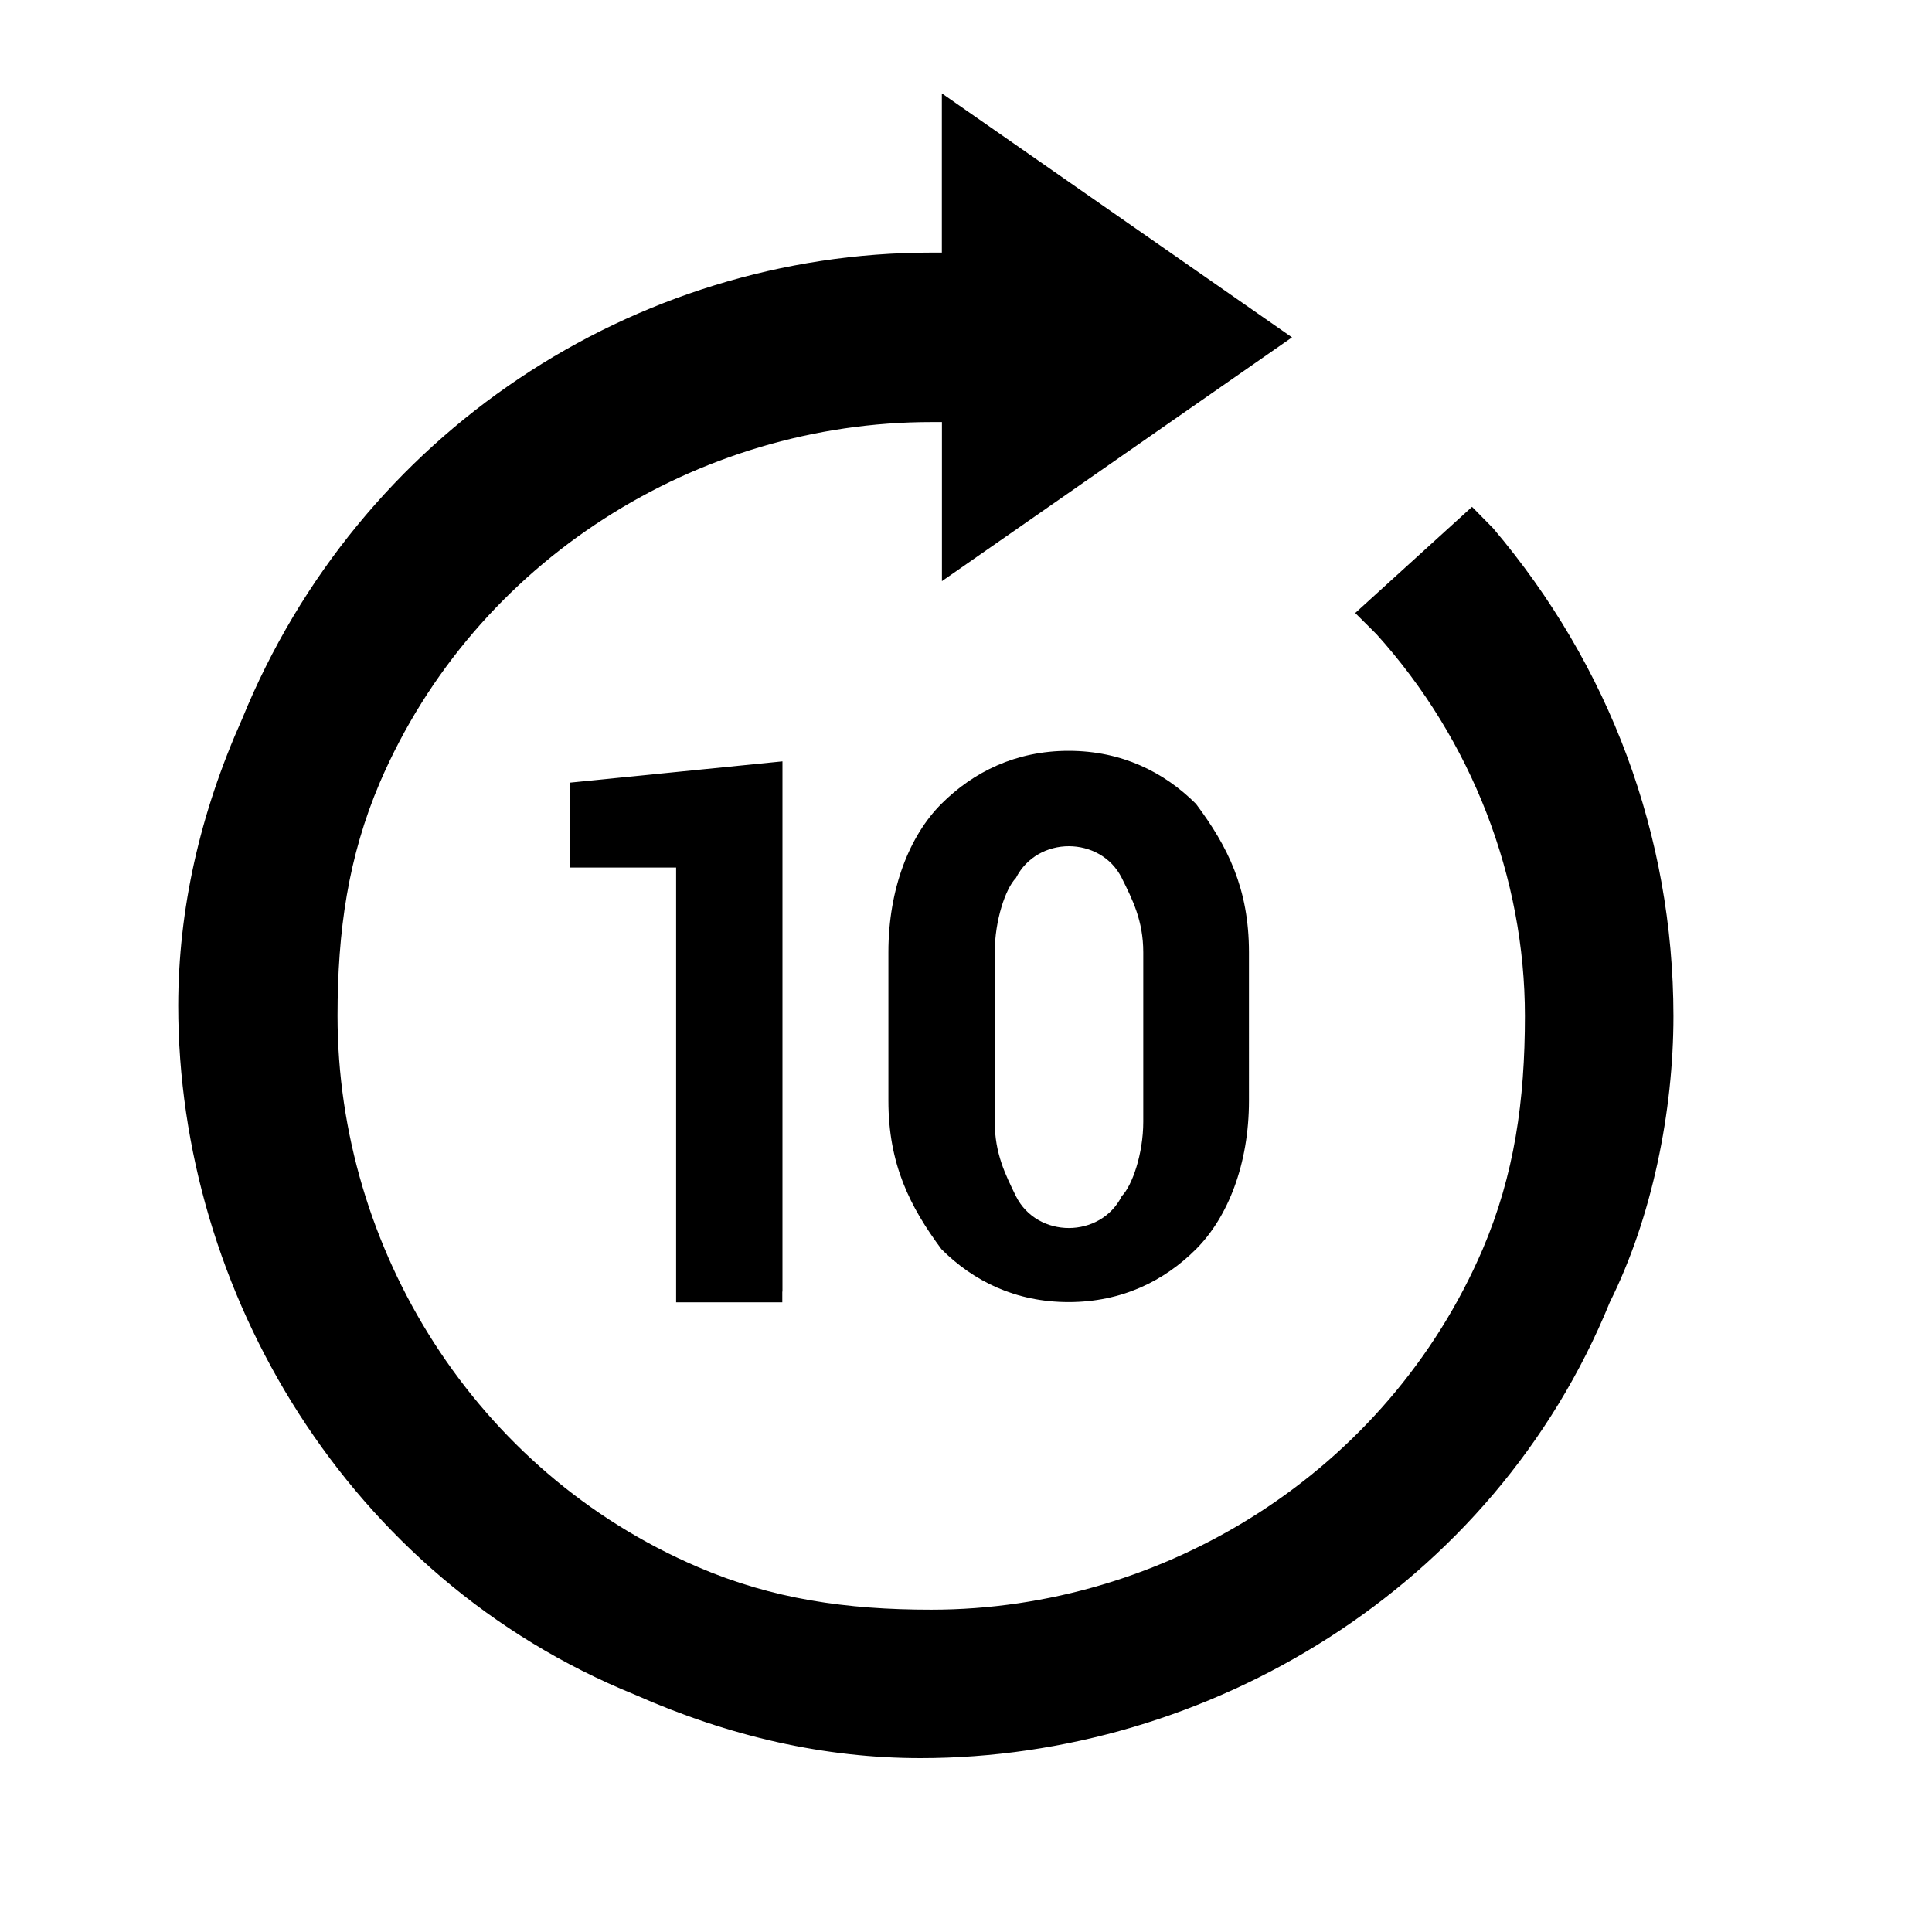 <?xml version="1.0" encoding="utf-8"?>
<!-- Generator: Adobe Illustrator 13.0.0, SVG Export Plug-In . SVG Version: 6.00 Build 14948)  -->
<!DOCTYPE svg PUBLIC "-//W3C//DTD SVG 1.1//EN" "http://www.w3.org/Graphics/SVG/1.1/DTD/svg11.dtd">
<svg version="1.1" id="Layer_1" xmlns="http://www.w3.org/2000/svg" xmlns:xlink="http://www.w3.org/1999/xlink" x="0px" y="0px"
	 width="24px" height="24px" viewBox="0 0 24 24" style="enable-background:new 0 0 24 24;" xml:space="preserve">
<style type="text/css">
<![CDATA[
	.st0{fill:none;}
]]>
</style>
<rect x="-0.5" y="-0.5" class="st0" width="24" height="24"/>
<path d="M18.548,6.562l-0.262-0.266l-1.451,1.319l0.264,0.263c1.188,1.315,1.844,3.029,1.844,4.743c0,1.053-0.131,1.973-0.524,2.896
	c-1.188,2.766-3.953,4.479-6.851,4.479c-1.055,0-1.974-0.133-2.896-0.529c-2.768-1.184-4.479-3.951-4.479-6.848
	c0-1.055,0.132-1.975,0.525-2.897c1.188-2.767,3.953-4.479,6.85-4.479c0.133,0,0.133,0,0.133,0v1.976l4.349-3.028l-4.35-3.031v1.978
	c-0.132,0-0.132,0-0.132,0c-3.687,0-7.112,2.238-8.561,5.795c-0.529,1.184-0.791,2.372-0.793,3.557c0,3.555,2.107,7.113,5.666,8.559
	c1.188,0.527,2.371,0.791,3.557,0.791c3.558,0,7.113-2.105,8.562-5.666c0.524-1.051,0.789-2.369,0.789-3.553
	C20.786,10.379,19.997,8.271,18.548,6.562z M9.718,16.178v-0.133H9.72V9.458L7.084,9.722v1.055h1.315v5.401H9.718z M11.695,9.985
	c-0.395,0.394-0.659,1.053-0.659,1.844v1.844c0,0.789,0.267,1.316,0.659,1.845c0.396,0.396,0.921,0.657,1.58,0.657
	c0.66,0,1.187-0.262,1.582-0.657c0.396-0.396,0.658-1.056,0.658-1.845V11.83c0-0.792-0.264-1.317-0.658-1.844
	c-0.396-0.395-0.922-0.659-1.582-0.659C12.618,9.327,12.091,9.59,11.695,9.985z M13.935,10.907c0.131,0.264,0.267,0.528,0.267,0.923
	v2.105c0,0.396-0.136,0.791-0.267,0.924c-0.131,0.263-0.395,0.396-0.658,0.396c-0.262,0-0.526-0.133-0.657-0.396
	c-0.13-0.267-0.263-0.528-0.263-0.924V11.83c0-0.396,0.134-0.792,0.263-0.923c0.133-0.263,0.396-0.395,0.657-0.395
	C13.54,10.512,13.804,10.644,13.935,10.907z"/>
</svg>
